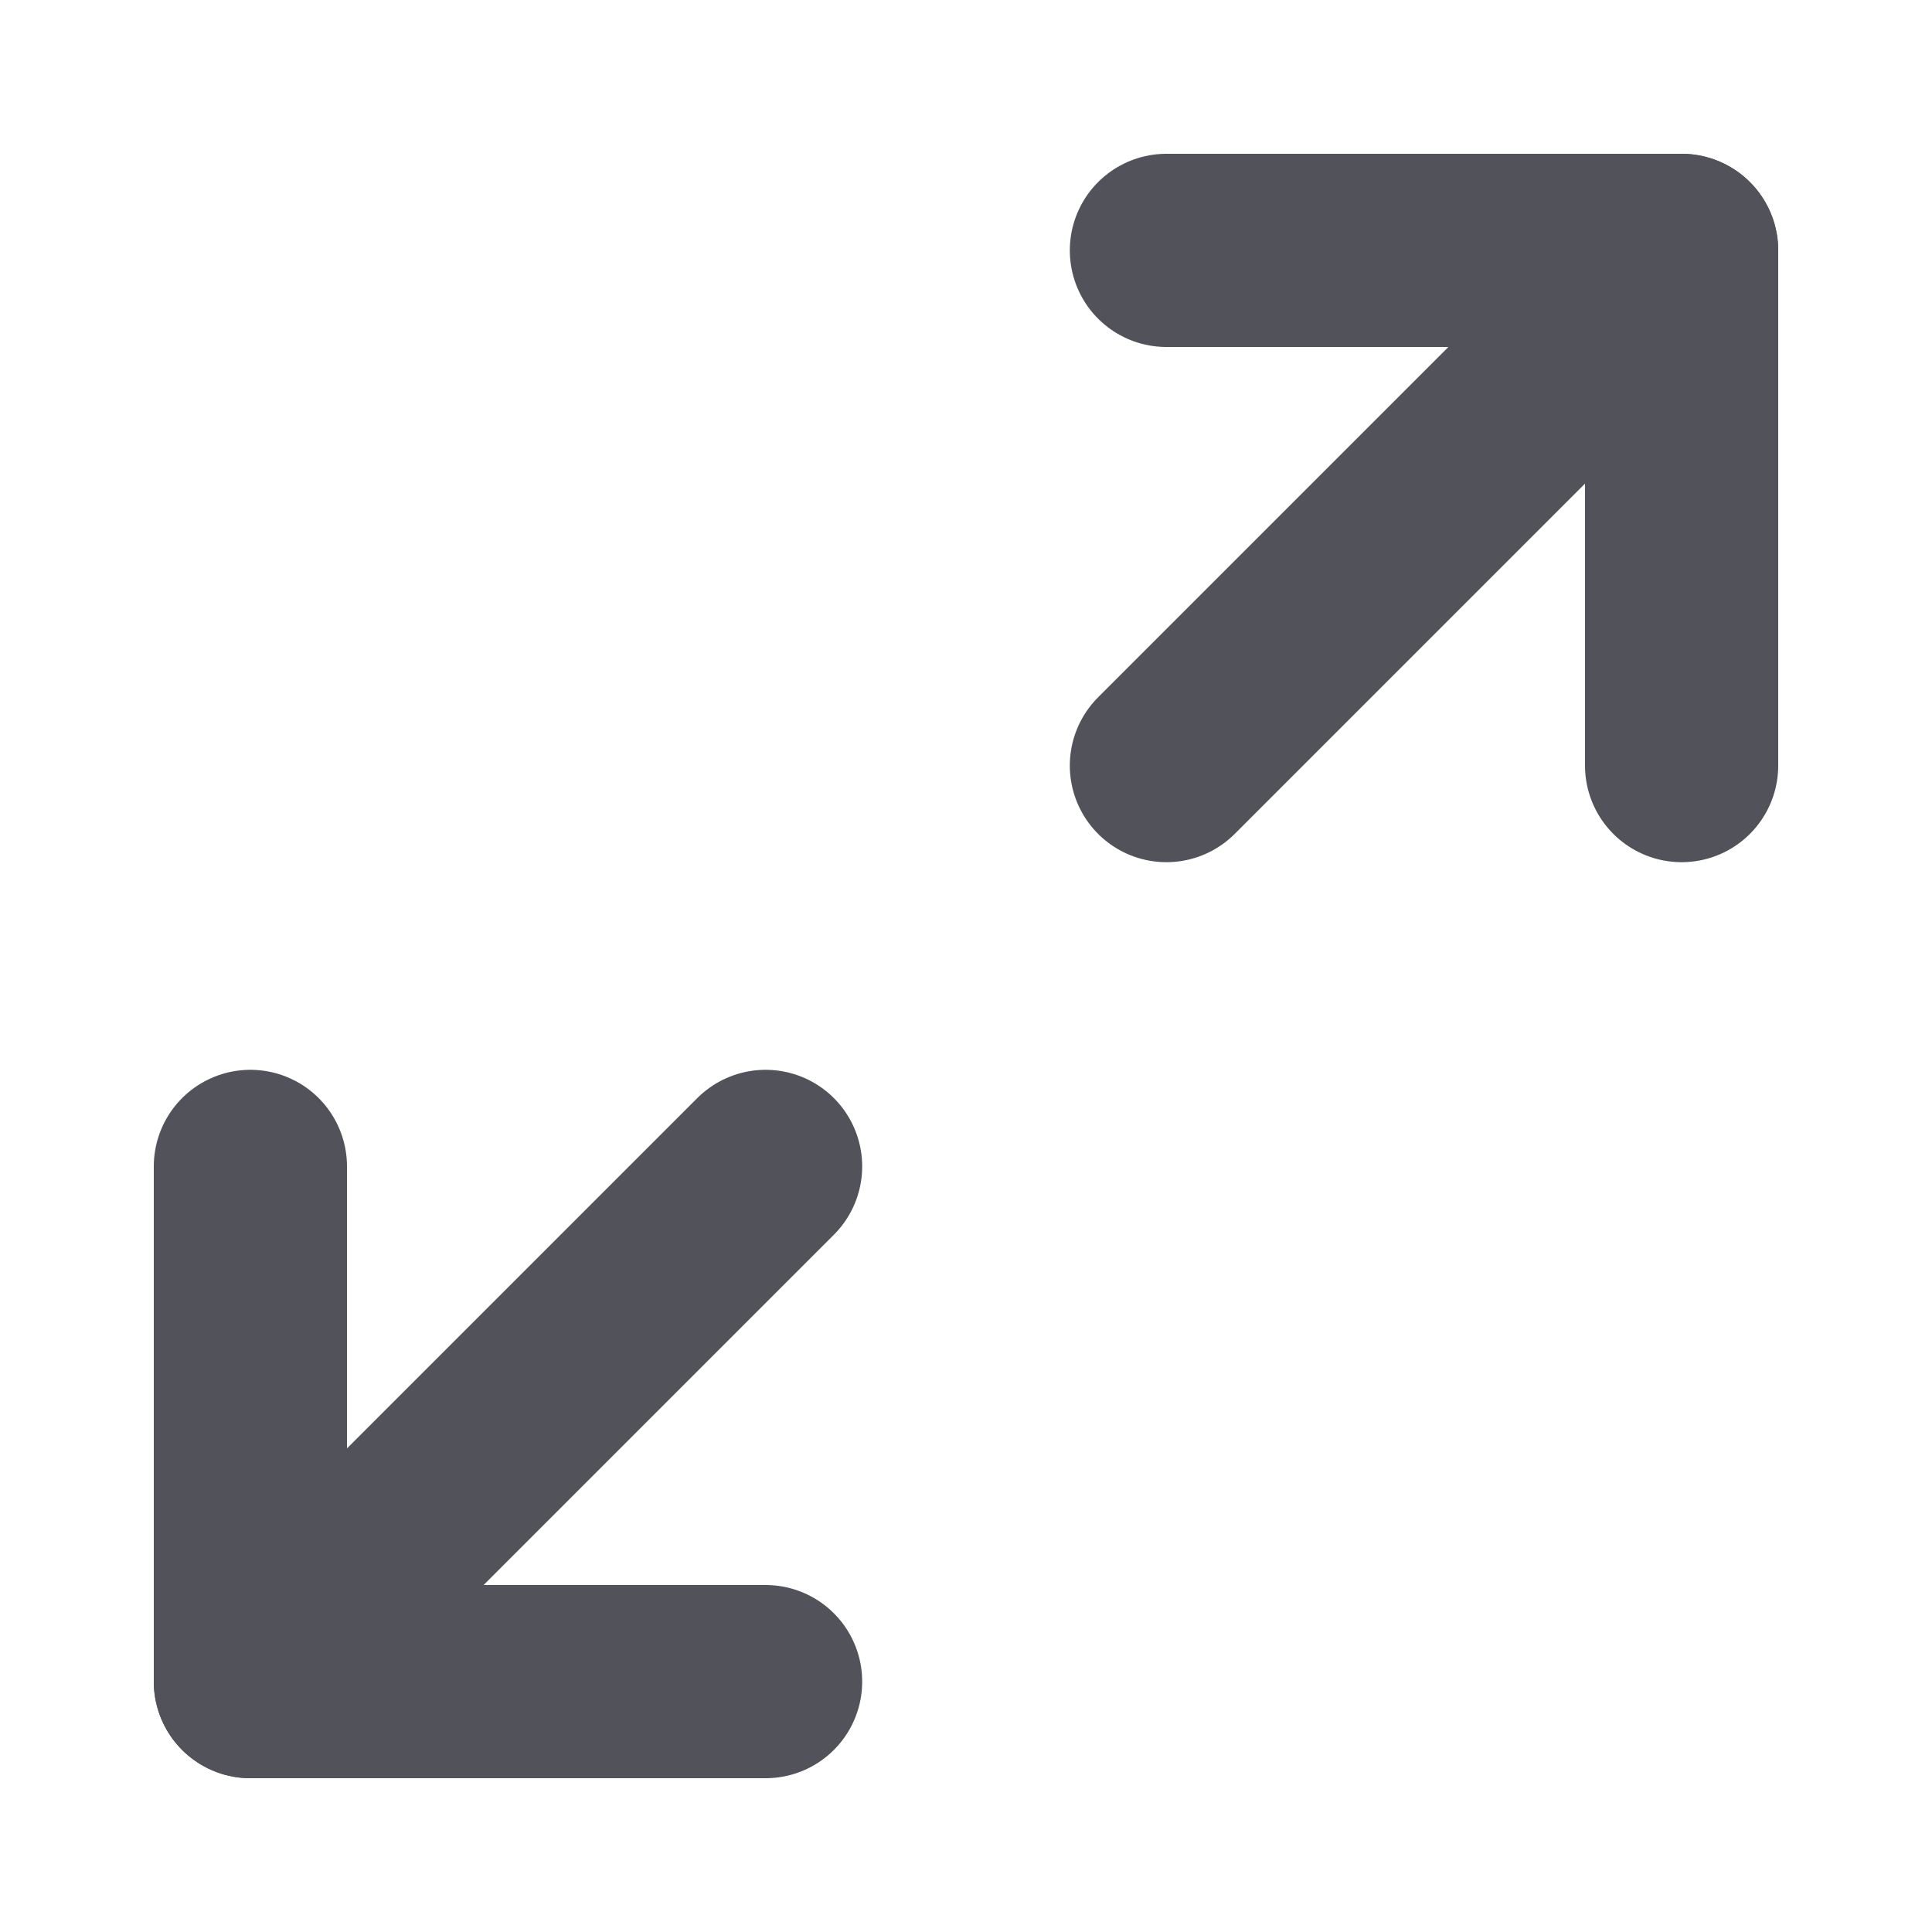 <svg width="15" height="15" viewBox="0 0 15 15" fill="none" xmlns="http://www.w3.org/2000/svg">
<g id="arrows-pointing-out-mini">
<path id="Vector" d="M9.056 1.944H13.056V5.944" stroke="#52525B" stroke-width="1.5" stroke-linecap="round" stroke-linejoin="round"/>
<path id="Vector_2" d="M13.056 1.944L9.056 5.944" stroke="#52525B" stroke-width="1.5" stroke-linecap="round" stroke-linejoin="round"/>
<path id="Vector_3" d="M1.944 9.056V13.056H5.944" stroke="#52525B" stroke-width="1.5" stroke-linecap="round" stroke-linejoin="round"/>
<path id="Vector_4" d="M1.944 13.056L5.944 9.056" stroke="#52525B" stroke-width="1.5" stroke-linecap="round" stroke-linejoin="round"/>
</g>
</svg>
